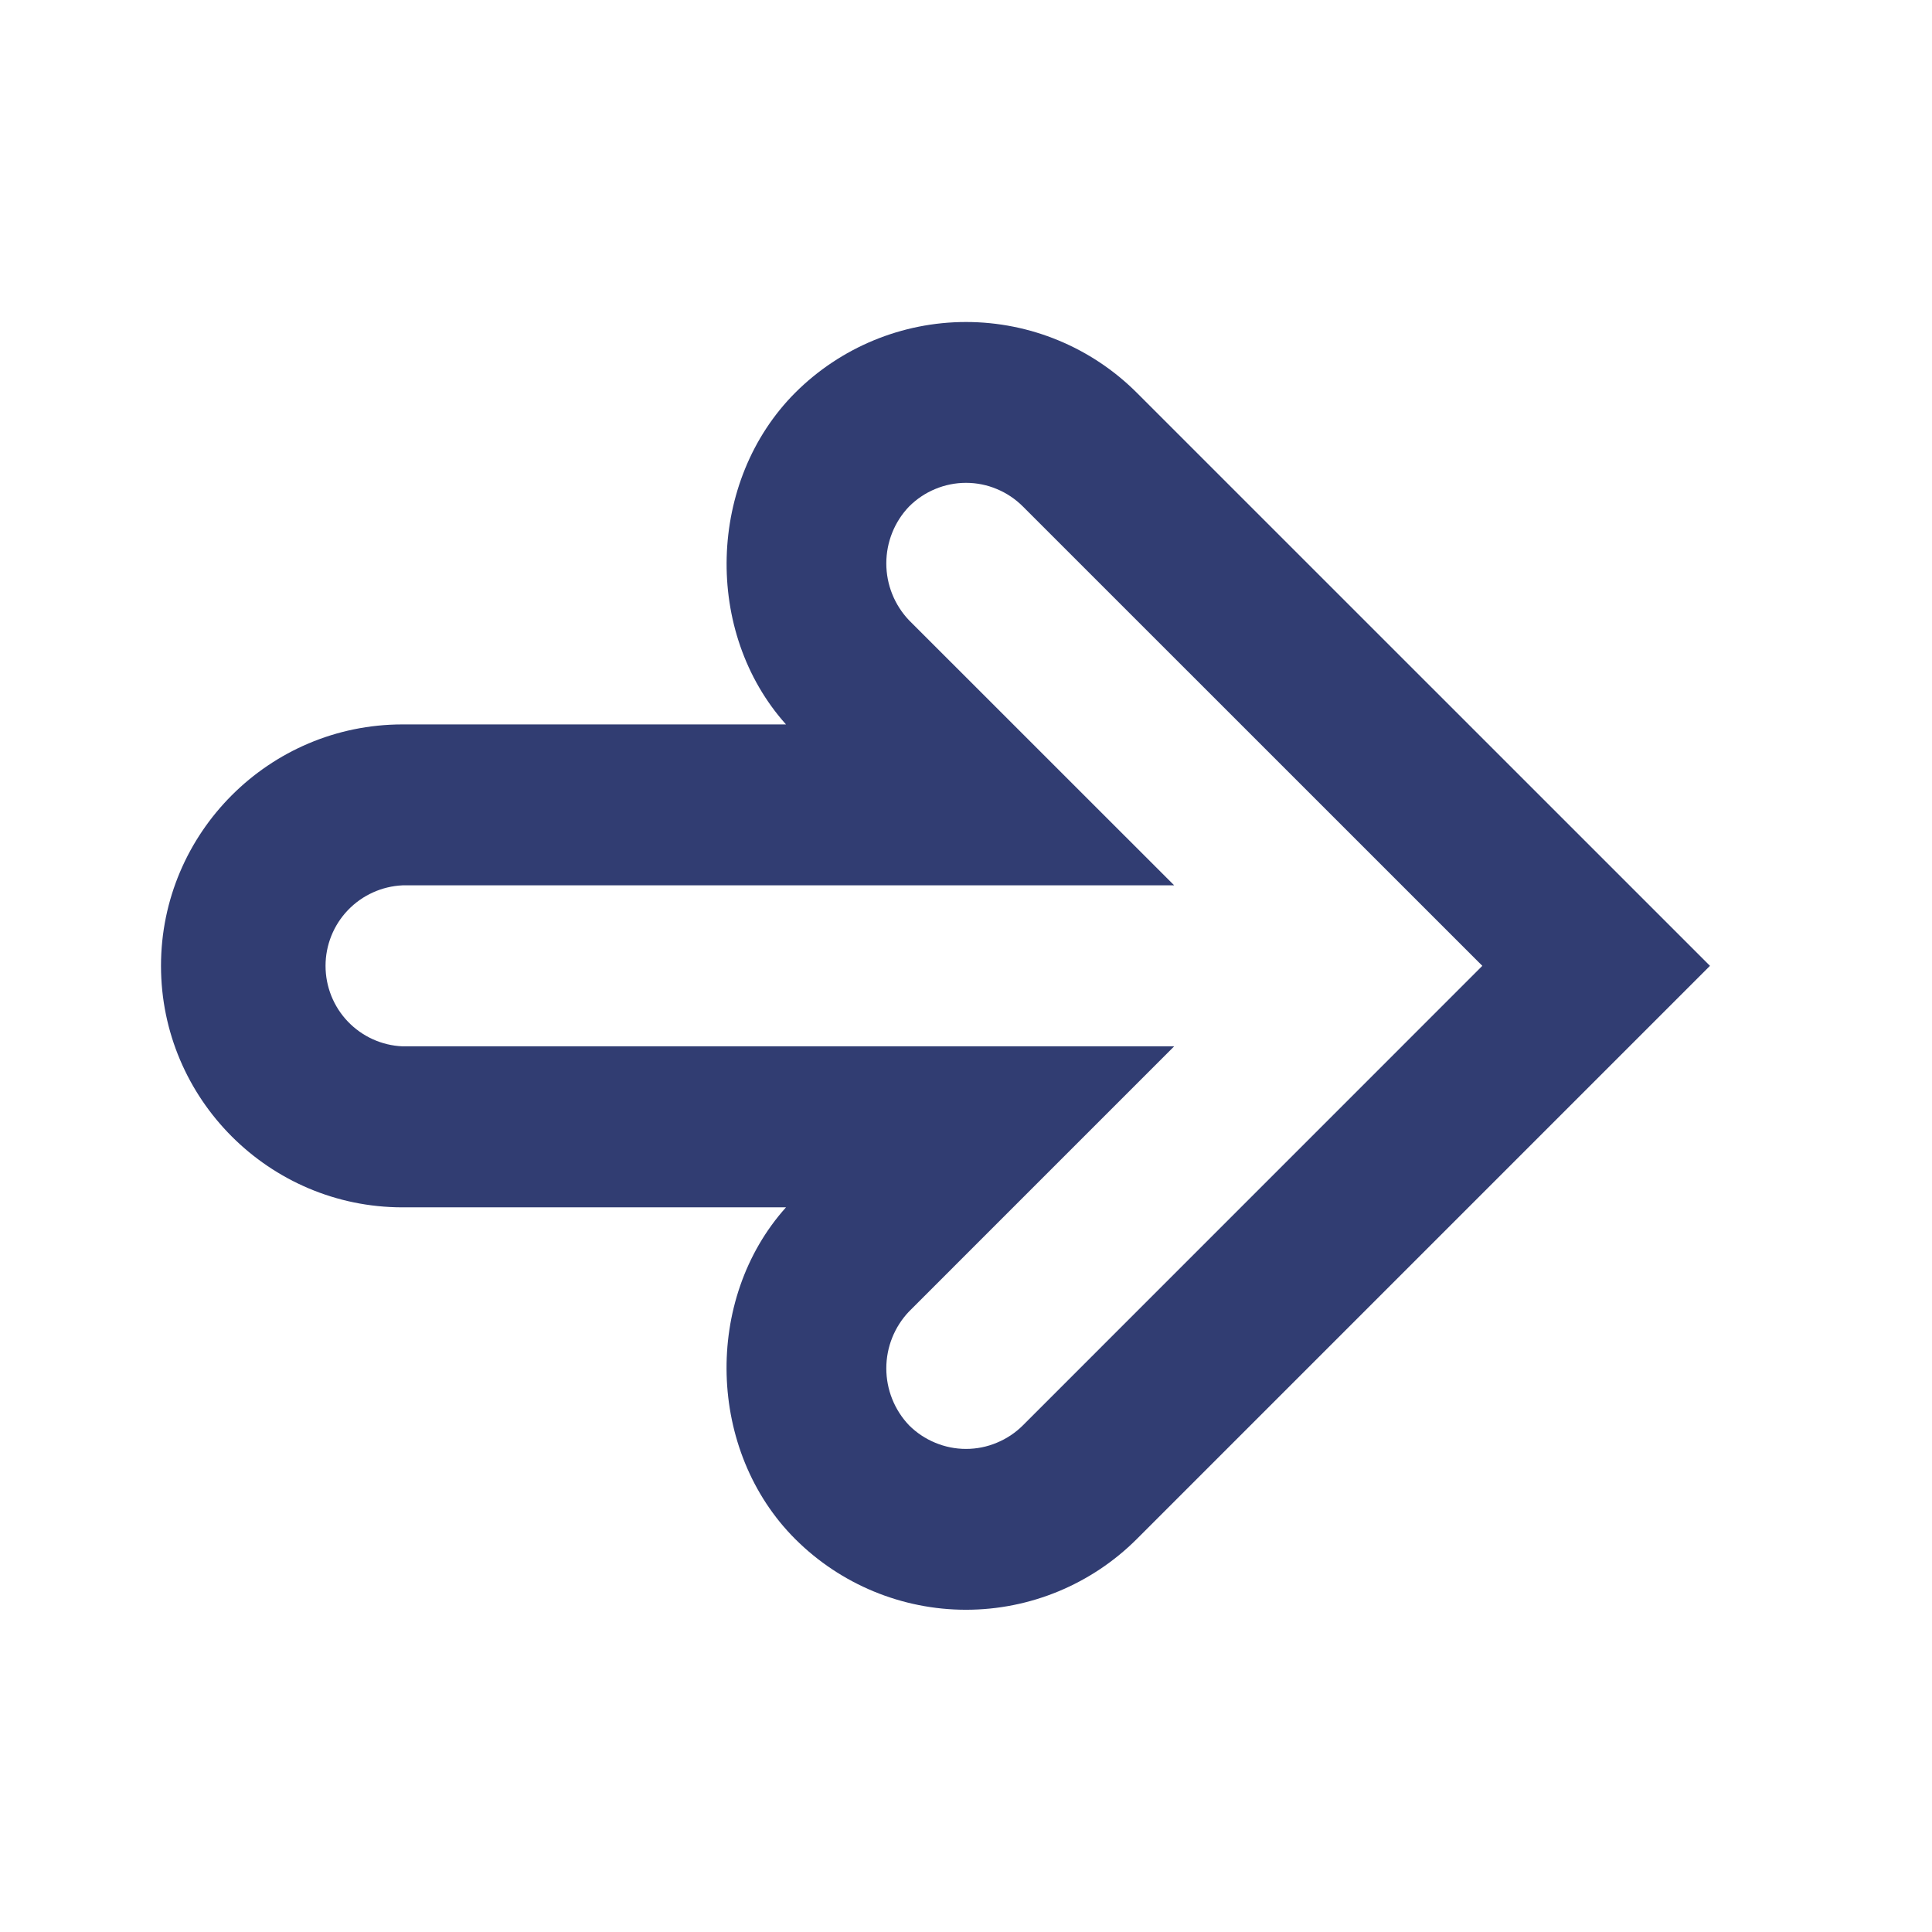 <svg width="24" height="24" viewBox="0 0 24 24" fill="none" xmlns="http://www.w3.org/2000/svg">
<path d="M2 11.998C2 10.345 3.346 8.999 5 8.999H9.764C8.74 7.856 8.785 5.974 9.879 4.878C10.442 4.316 11.205 4 12 4C12.796 4 13.558 4.316 14.121 4.878L21.242 11.998L14.121 19.119C13.558 19.681 12.796 19.997 12 19.997C11.205 19.997 10.442 19.681 9.879 19.119C8.784 18.026 8.739 16.14 9.764 14.998H5C3.346 14.998 2 13.652 2 11.998ZM14.586 10.998L5 10.998C4.743 11.01 4.5 11.12 4.321 11.307C4.143 11.493 4.044 11.741 4.044 11.998C4.044 12.256 4.143 12.504 4.321 12.69C4.5 12.877 4.743 12.987 5 12.998L14.586 12.998L11.293 16.291C11.111 16.482 11.01 16.735 11.01 16.998C11.01 17.262 11.111 17.515 11.293 17.706C11.386 17.799 11.496 17.872 11.617 17.922C11.739 17.973 11.869 17.999 12 17.999C12.132 17.999 12.262 17.973 12.383 17.922C12.504 17.872 12.614 17.799 12.707 17.706L18.414 11.998L12.707 6.292C12.614 6.199 12.504 6.125 12.383 6.075C12.262 6.024 12.132 5.998 12 5.998C11.869 5.998 11.739 6.024 11.617 6.075C11.496 6.125 11.386 6.199 11.293 6.292C11.111 6.482 11.01 6.735 11.01 6.999C11.01 7.262 11.111 7.515 11.293 7.706L14.586 10.998Z" fill="#313D72"/>
</svg>

